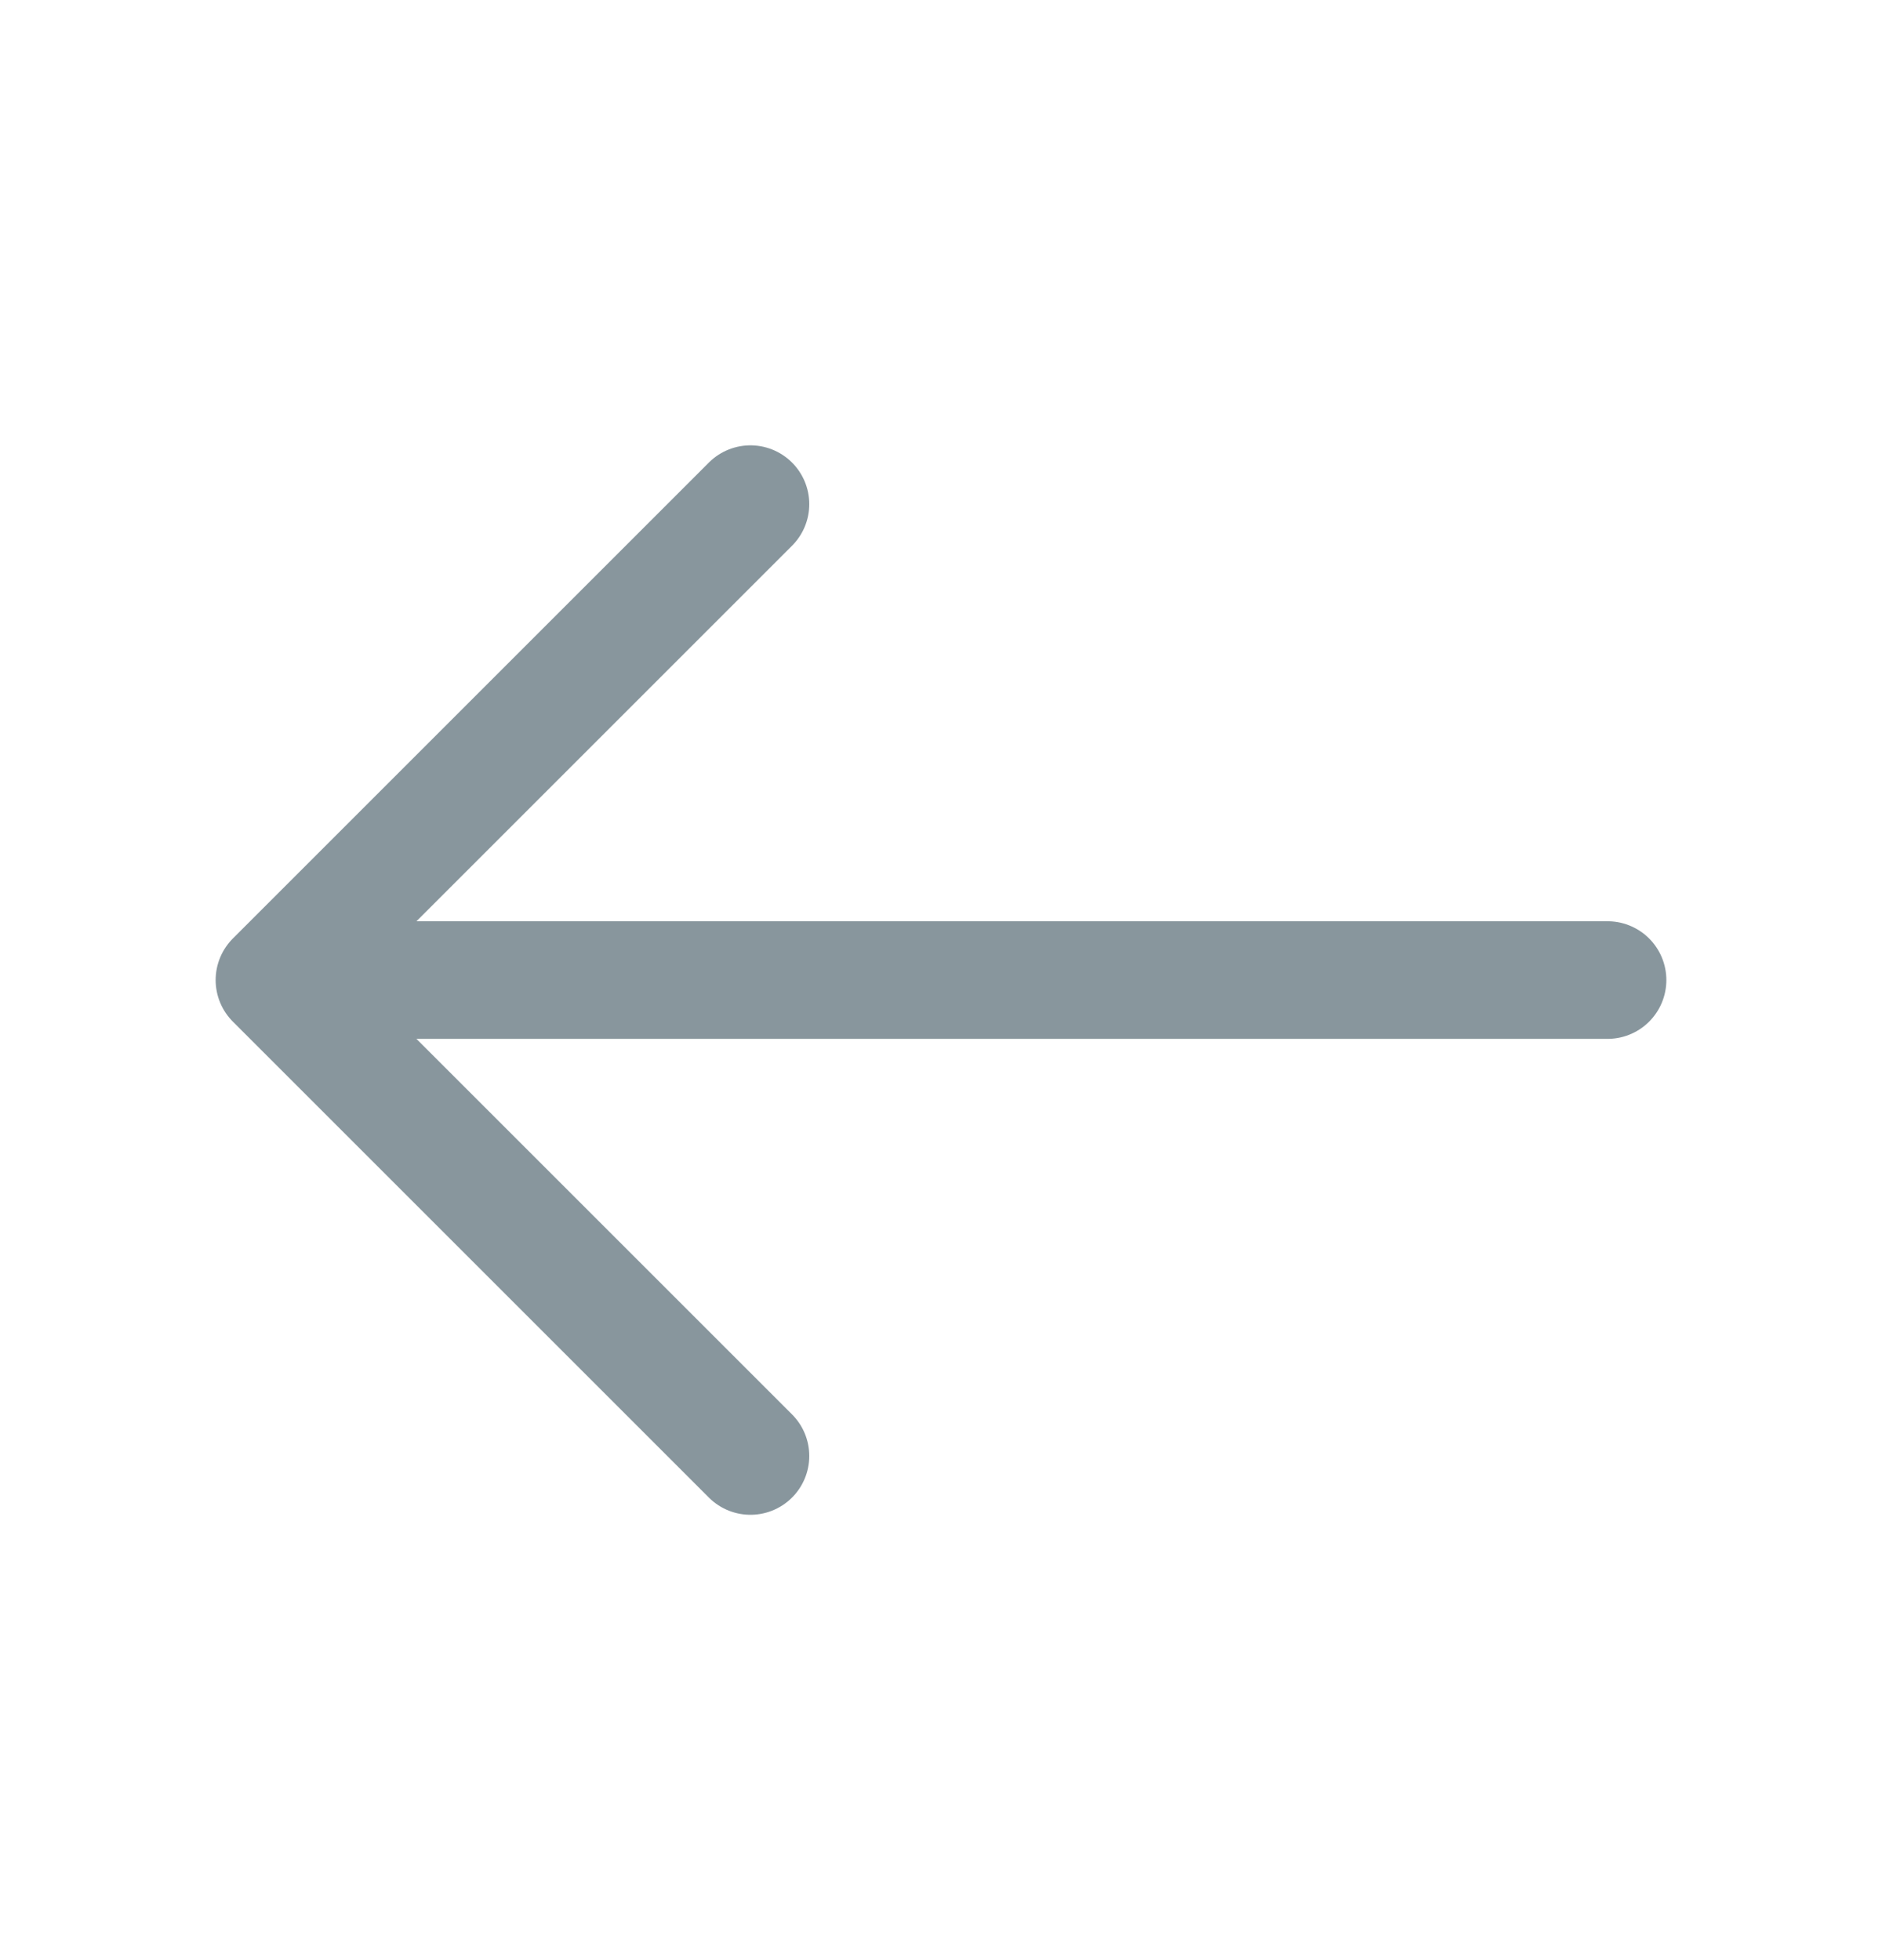 <svg width="24" height="25" viewBox="0 0 24 25" fill="none" xmlns="http://www.w3.org/2000/svg">
<path d="M9.57 18.57L3.5 12.5L9.57 6.43" stroke="#88969D" stroke-width="1.5" stroke-miterlimit="10" stroke-linecap="round" stroke-linejoin="round"/>
<path d="M20.5 12.5L3.67 12.5" stroke="#88969D" stroke-width="1.5" stroke-miterlimit="10" stroke-linecap="round" stroke-linejoin="round"/>
</svg>
